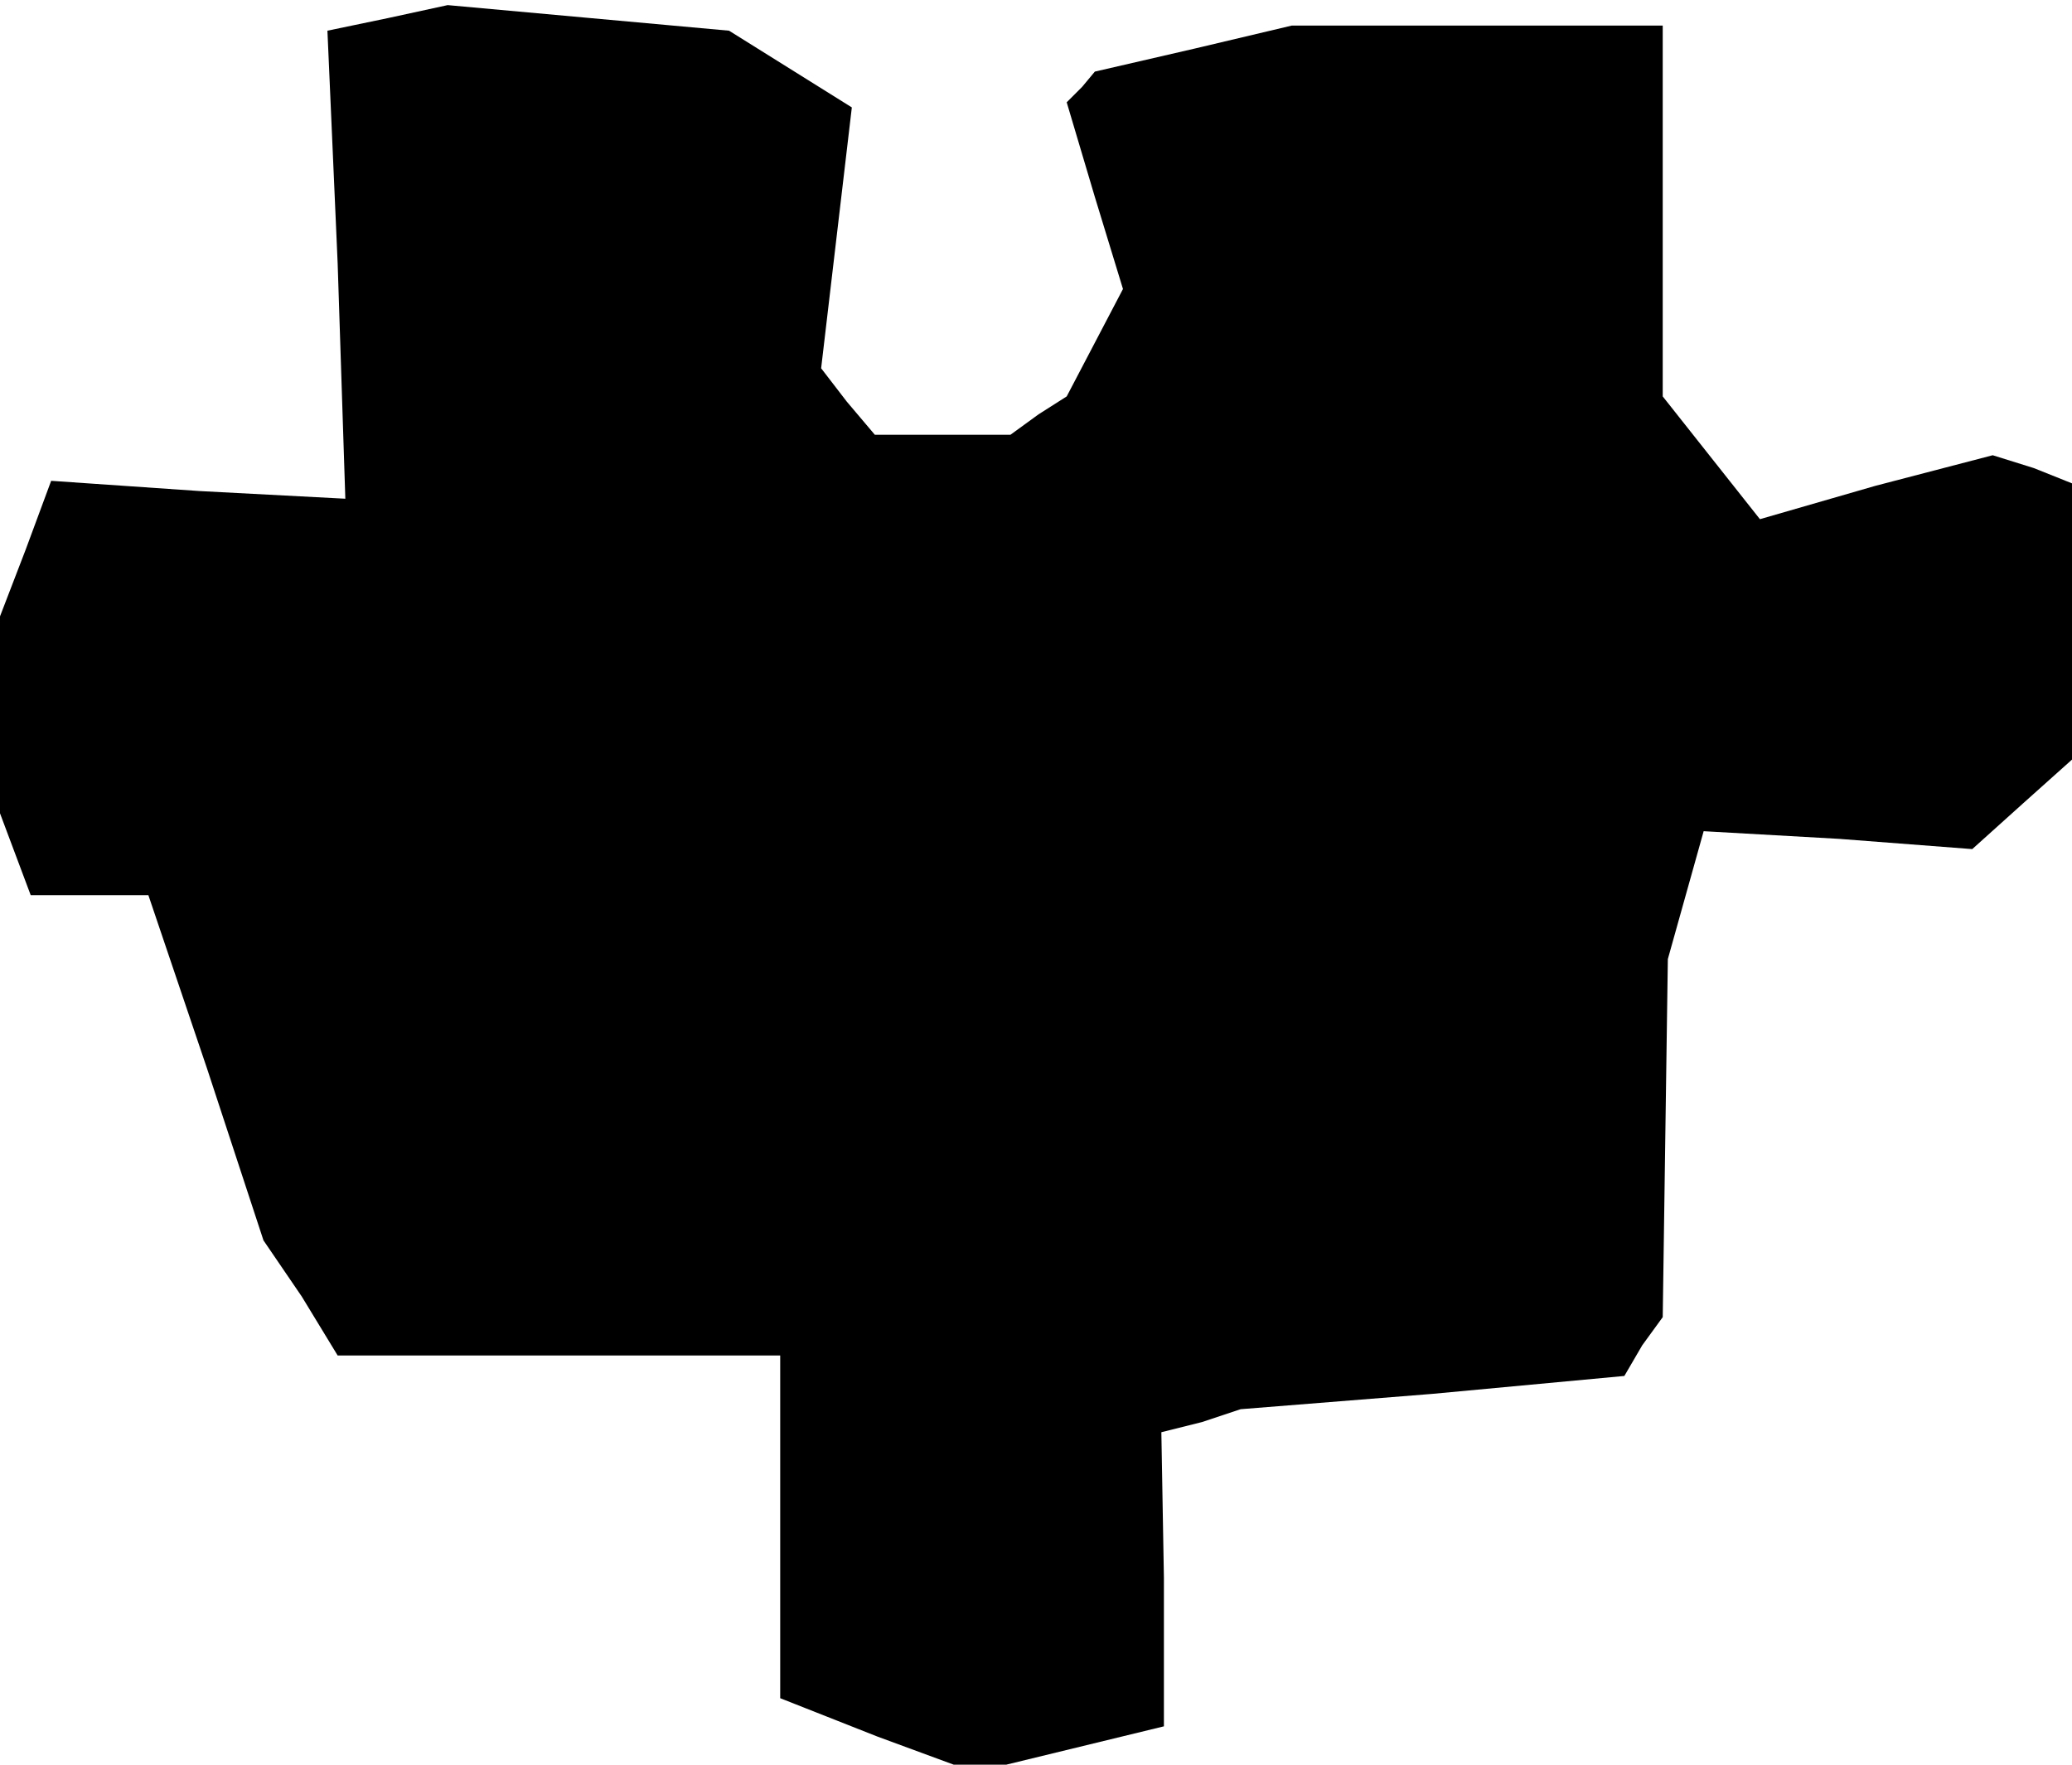 <?xml version="1.0" standalone="no"?>
<!DOCTYPE svg PUBLIC "-//W3C//DTD SVG 20010904//EN"
 "http://www.w3.org/TR/2001/REC-SVG-20010904/DTD/svg10.dtd">
<svg version="1.0" xmlns="http://www.w3.org/2000/svg"
 width="81pt" height="69pt" viewBox="0 0 81 69"
 preserveAspectRatio="xMidYMid meet">
<g transform="translate(0,69) scale(0.1,-0.1)"
fill="#000000" stroke="none">
<path d="M152 683 l-24 -5 4 -91 3 -92 -57 3 -58 4 -10 -27 -10 -26 0 -39 0
-38 6 -16 6 -16 23 0 23 0 23 -68 22 -67 15 -22 14 -23 87 0 86 0 0 -67 0 -67
38 -15 38 -14 37 9 37 9 0 58 -1 57 16 4 15 5 75 6 75 7 7 12 8 11 1 70 1 70
7 25 7 25 53 -3 52 -4 20 18 19 17 0 54 0 54 -15 6 -16 5 -46 -12 -45 -13 -19
24 -19 24 0 73 0 72 -72 0 -73 0 -38 -9 -39 -9 -5 -6 -6 -6 11 -37 11 -36 -11
-21 -11 -21 -11 -7 -11 -8 -26 0 -27 0 -11 13 -10 13 6 51 6 51 -24 15 -24 15
-55 5 -55 5 -23 -5z"/>
</g>
</svg>
